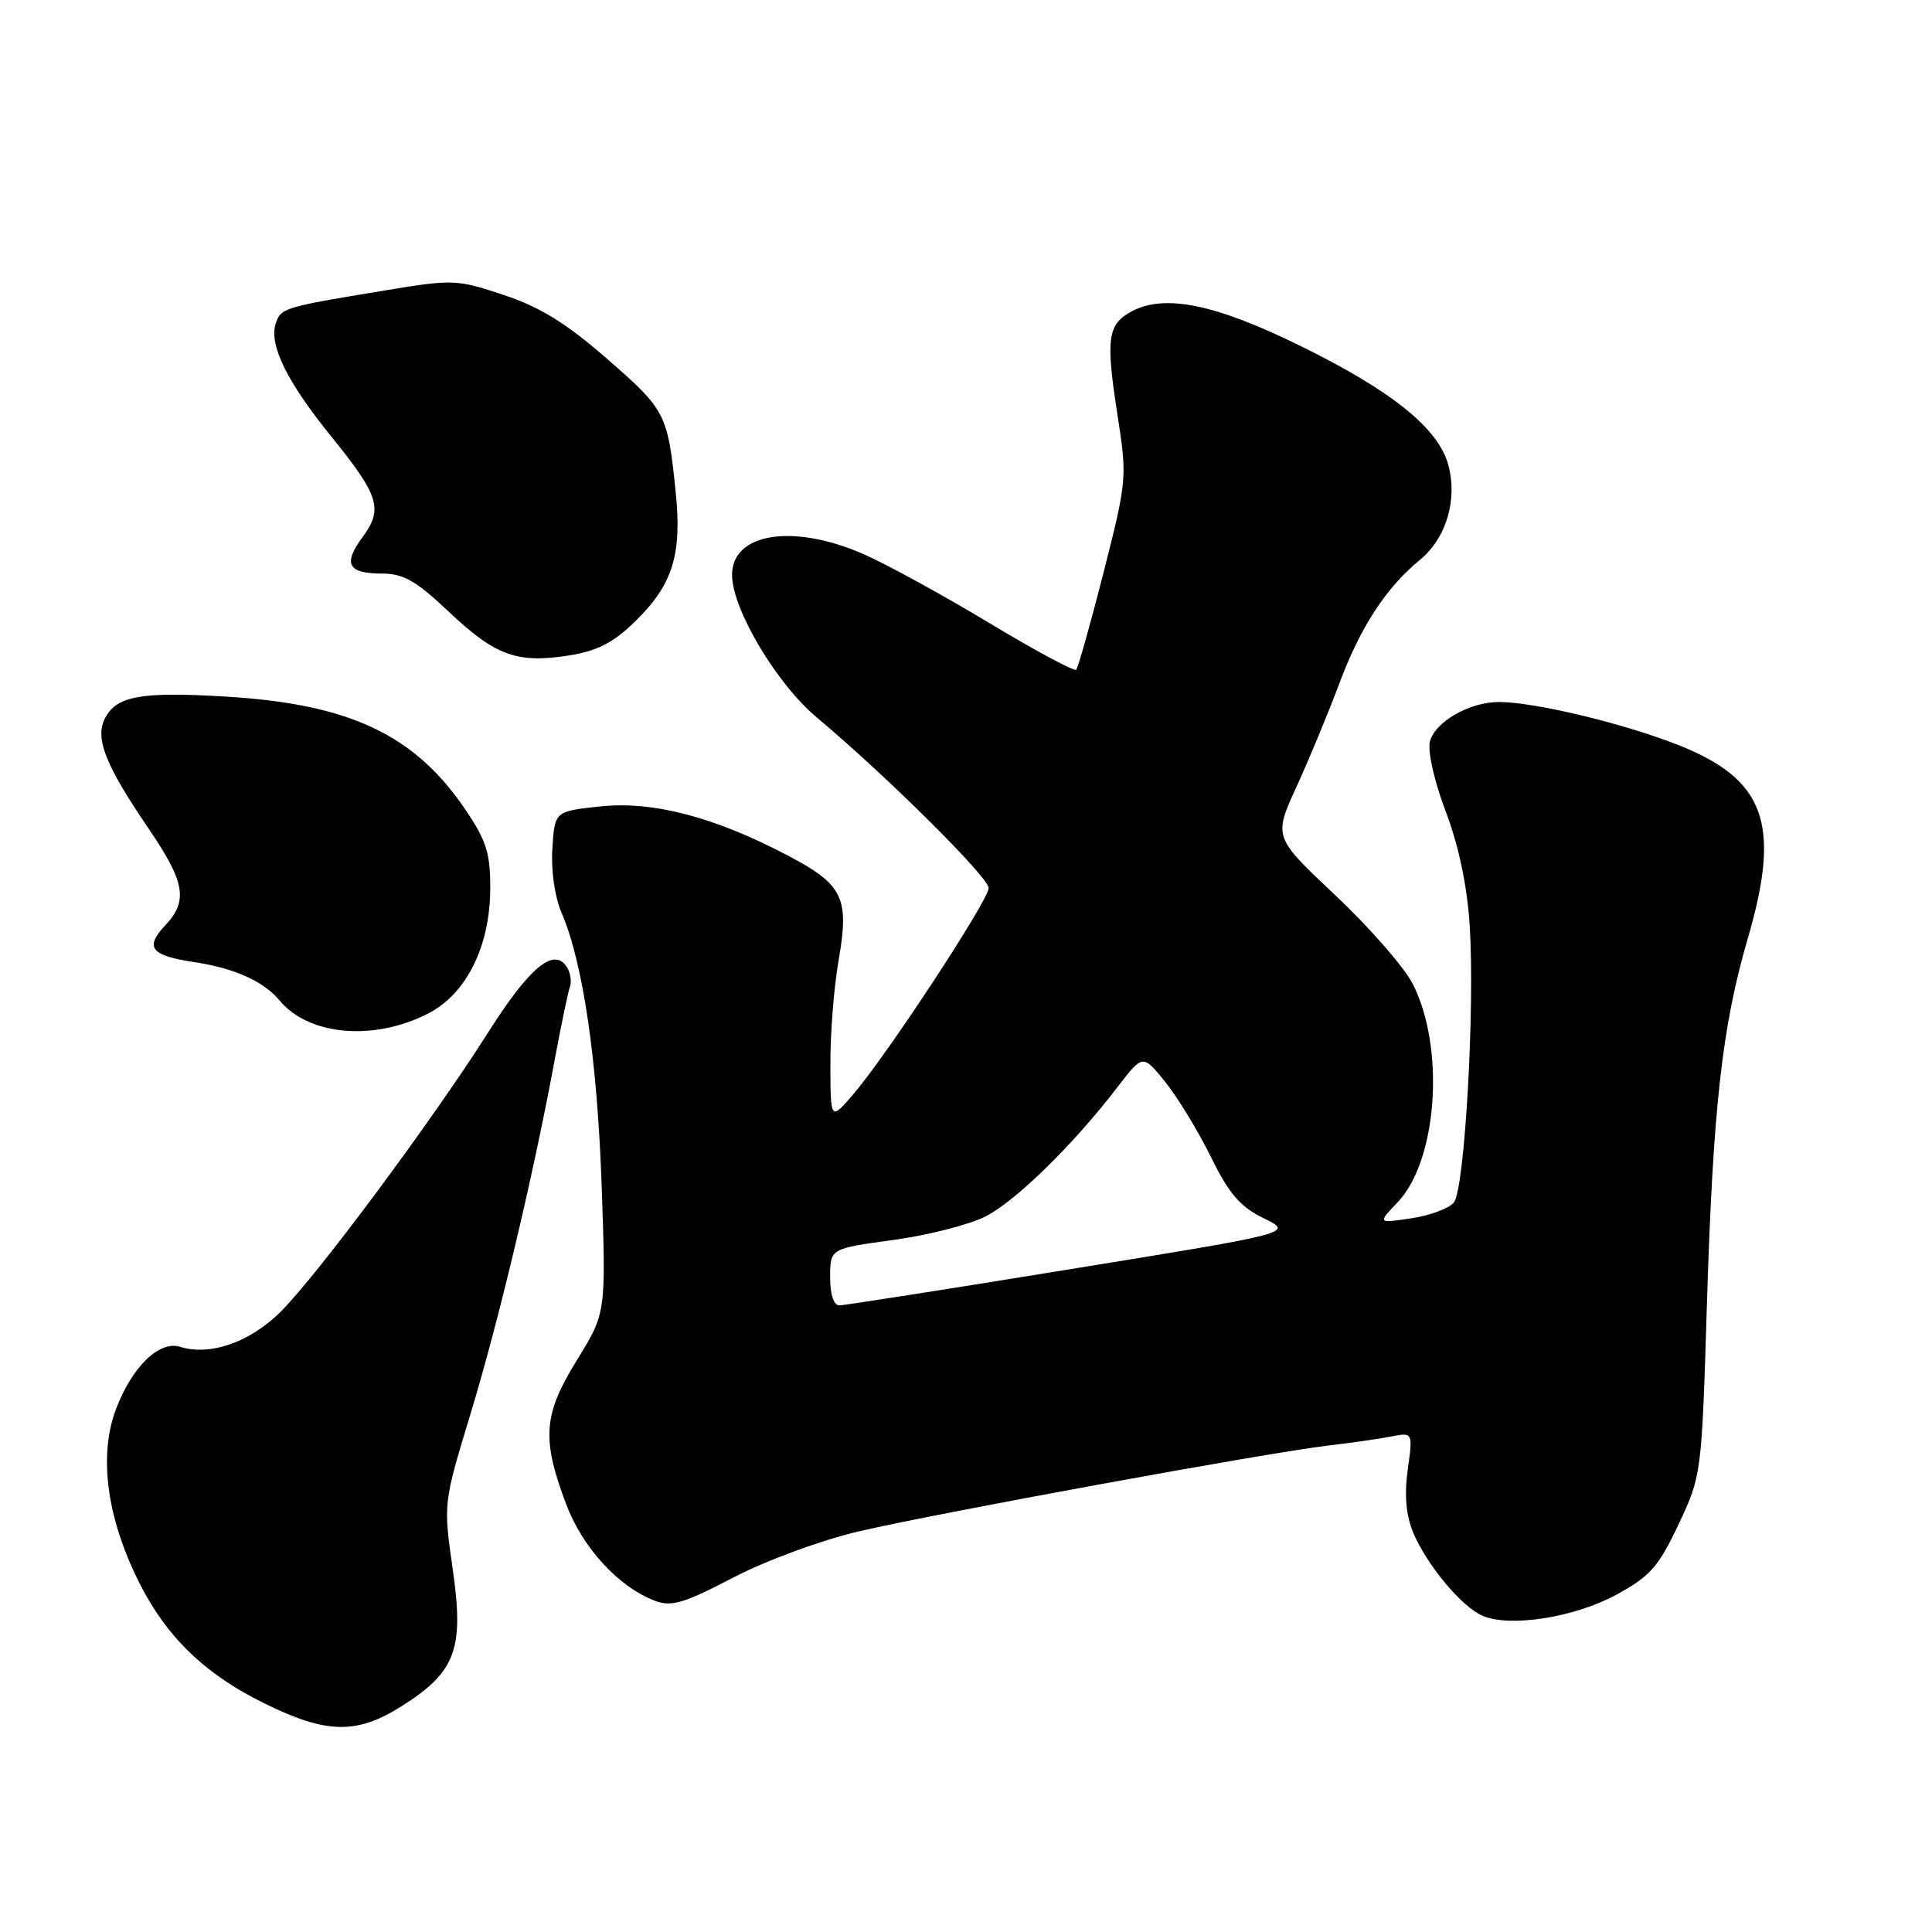 <?xml version="1.0" encoding="UTF-8" standalone="no"?>
<!DOCTYPE svg PUBLIC "-//W3C//DTD SVG 1.1//EN" "http://www.w3.org/Graphics/SVG/1.1/DTD/svg11.dtd" >
<svg xmlns="http://www.w3.org/2000/svg" xmlns:xlink="http://www.w3.org/1999/xlink" version="1.1" viewBox="0 0 256 256">
 <g >
 <path fill="currentColor"
d=" M 53.25 226.06 C 60.40 221.52 61.51 218.53 59.99 207.93 C 58.74 199.22 58.74 199.22 62.34 187.36 C 66.05 175.16 70.58 156.14 73.44 140.75 C 74.33 135.93 75.27 131.43 75.52 130.75 C 75.77 130.06 75.59 128.89 75.11 128.14 C 73.41 125.46 70.16 128.16 64.69 136.79 C 57.32 148.41 42.12 168.88 37.22 173.78 C 33.15 177.85 27.83 179.71 23.87 178.46 C 21.13 177.59 17.52 181.07 15.39 186.66 C 13.15 192.52 14.03 200.32 17.84 208.46 C 21.56 216.43 26.72 221.61 35.02 225.70 C 43.27 229.77 47.26 229.85 53.25 226.06 Z  M 214.15 211.32 C 218.64 208.88 219.75 207.63 222.41 202.00 C 225.45 195.54 225.48 195.36 226.16 173.31 C 226.97 146.81 228.16 136.10 231.60 124.32 C 236.04 109.11 233.90 103.24 222.26 98.67 C 215.03 95.83 203.41 93.05 198.70 93.02 C 194.76 92.99 190.13 95.63 189.47 98.27 C 189.15 99.55 190.05 103.53 191.56 107.51 C 193.28 112.05 194.40 117.33 194.74 122.57 C 195.45 133.51 194.08 157.54 192.65 159.33 C 192.02 160.12 189.48 161.06 187.02 161.43 C 182.53 162.10 182.53 162.10 185.20 159.30 C 190.48 153.76 191.51 138.84 187.20 130.38 C 186.06 128.15 181.44 122.86 176.93 118.62 C 168.74 110.91 168.74 110.91 171.81 104.21 C 173.50 100.52 176.04 94.38 177.47 90.56 C 180.25 83.10 183.66 77.87 188.13 74.20 C 191.65 71.32 193.17 66.19 191.89 61.55 C 190.55 56.70 184.34 51.73 172.16 45.76 C 161.03 40.30 154.35 38.94 150.01 41.23 C 146.76 42.95 146.49 44.81 148.07 54.96 C 149.36 63.27 149.33 63.65 146.23 75.85 C 144.49 82.68 142.85 88.48 142.60 88.74 C 142.34 88.99 137.17 86.22 131.12 82.57 C 125.06 78.92 117.60 74.83 114.53 73.47 C 105.16 69.33 97.00 70.59 97.00 76.18 C 97.00 80.69 102.88 90.58 108.21 95.05 C 117.48 102.82 131.00 116.24 131.00 117.67 C 131.00 119.28 117.53 139.80 113.06 145.00 C 110.05 148.50 110.05 148.50 110.03 141.08 C 110.01 137.00 110.50 130.77 111.12 127.24 C 112.57 118.91 111.73 117.21 104.27 113.30 C 94.58 108.22 86.45 106.11 79.49 106.86 C 73.50 107.50 73.50 107.50 73.19 112.45 C 73.00 115.35 73.51 118.86 74.41 120.95 C 77.26 127.56 79.14 140.43 79.73 157.23 C 80.30 173.97 80.30 173.97 76.45 180.21 C 71.99 187.43 71.75 190.59 74.99 199.24 C 77.17 205.07 81.94 210.27 86.80 212.12 C 88.97 212.94 90.64 212.44 97.13 209.05 C 101.49 206.78 108.73 204.11 113.69 202.94 C 123.87 200.55 167.87 192.50 176.00 191.54 C 179.03 191.19 182.79 190.65 184.36 190.34 C 187.22 189.79 187.22 189.79 186.53 194.75 C 186.07 198.15 186.30 200.78 187.27 203.11 C 189.05 207.35 193.67 212.90 196.42 214.09 C 200.05 215.67 208.62 214.33 214.15 211.32 Z  M 56.69 134.32 C 61.76 131.74 64.90 125.49 64.96 117.86 C 64.99 113.12 64.48 111.46 61.75 107.40 C 55.00 97.36 46.38 93.28 29.87 92.30 C 18.75 91.63 15.49 92.21 13.95 95.10 C 12.52 97.76 13.90 101.29 19.70 109.81 C 24.53 116.90 24.95 119.36 21.90 122.61 C 19.13 125.55 19.97 126.62 25.72 127.48 C 31.06 128.28 34.95 130.03 37.07 132.59 C 40.92 137.22 49.50 137.98 56.69 134.32 Z  M 84.16 82.34 C 89.14 77.48 90.39 73.50 89.53 65.16 C 88.47 54.82 88.22 54.33 80.48 47.58 C 75.04 42.83 71.57 40.69 66.76 39.09 C 60.52 37.01 60.04 36.99 50.91 38.50 C 37.47 40.72 37.20 40.80 36.52 42.93 C 35.64 45.72 38.06 50.63 43.80 57.72 C 50.24 65.66 50.80 67.43 48.06 71.14 C 45.41 74.72 46.08 76.00 50.62 76.00 C 53.45 76.00 55.14 76.96 59.47 81.06 C 65.64 86.89 68.51 87.94 75.40 86.85 C 79.16 86.25 81.26 85.17 84.16 82.34 Z  M 110.00 169.22 C 110.00 165.44 110.00 165.44 118.39 164.30 C 123.00 163.67 128.51 162.26 130.64 161.16 C 134.67 159.07 142.28 151.61 148.04 144.09 C 151.42 139.68 151.42 139.68 154.38 143.33 C 156.00 145.34 158.72 149.80 160.42 153.24 C 162.87 158.21 164.32 159.90 167.46 161.43 C 171.42 163.37 171.42 163.37 141.96 168.15 C 125.76 170.79 111.94 172.95 111.25 172.97 C 110.47 172.99 110.00 171.59 110.00 169.22 Z "/>
</g>
</svg>